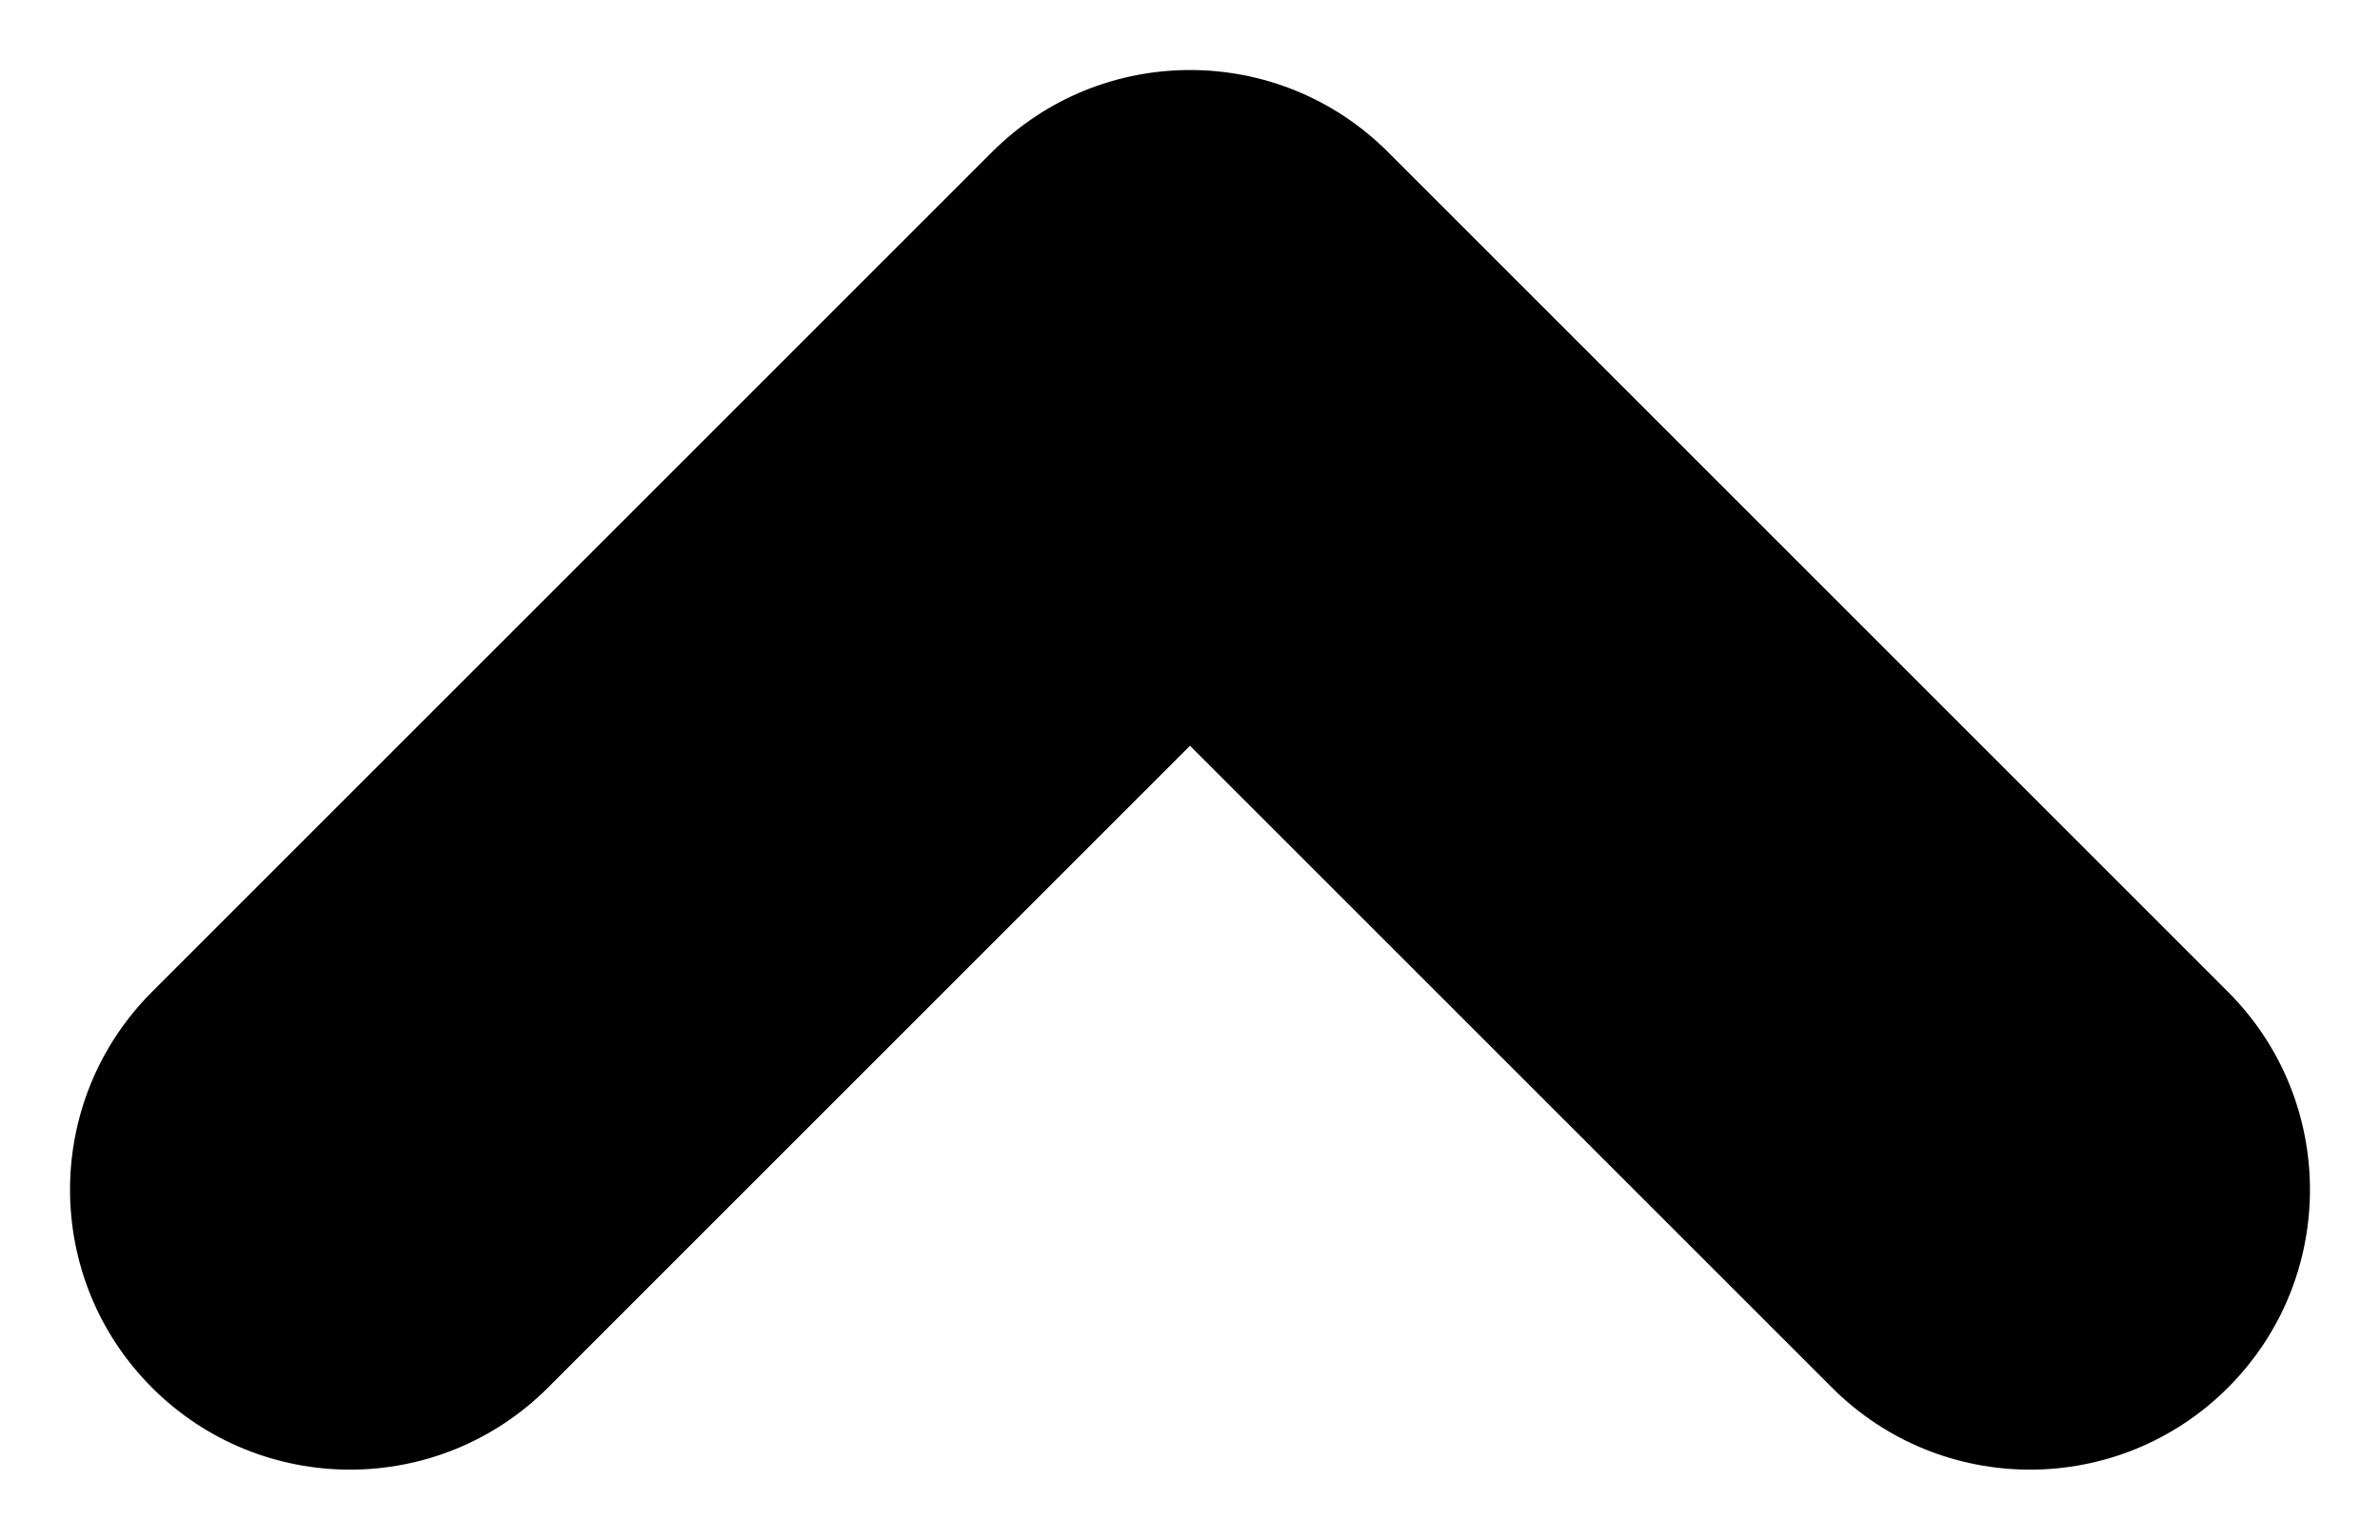 <svg width="17" height="11" viewBox="0 0 17 11" fill="none" xmlns="http://www.w3.org/2000/svg">
<path fill-rule="evenodd" clip-rule="evenodd" d="M9.914 1.086C9.133 0.305 7.867 0.305 7.086 1.086L1.086 7.086C0.305 7.867 0.305 9.133 1.086 9.914C1.867 10.695 3.133 10.695 3.914 9.914L8.5 5.328L13.086 9.914C13.867 10.695 15.133 10.695 15.914 9.914C16.695 9.133 16.695 7.867 15.914 7.086L9.914 1.086Z" fill="black"/>
</svg>
